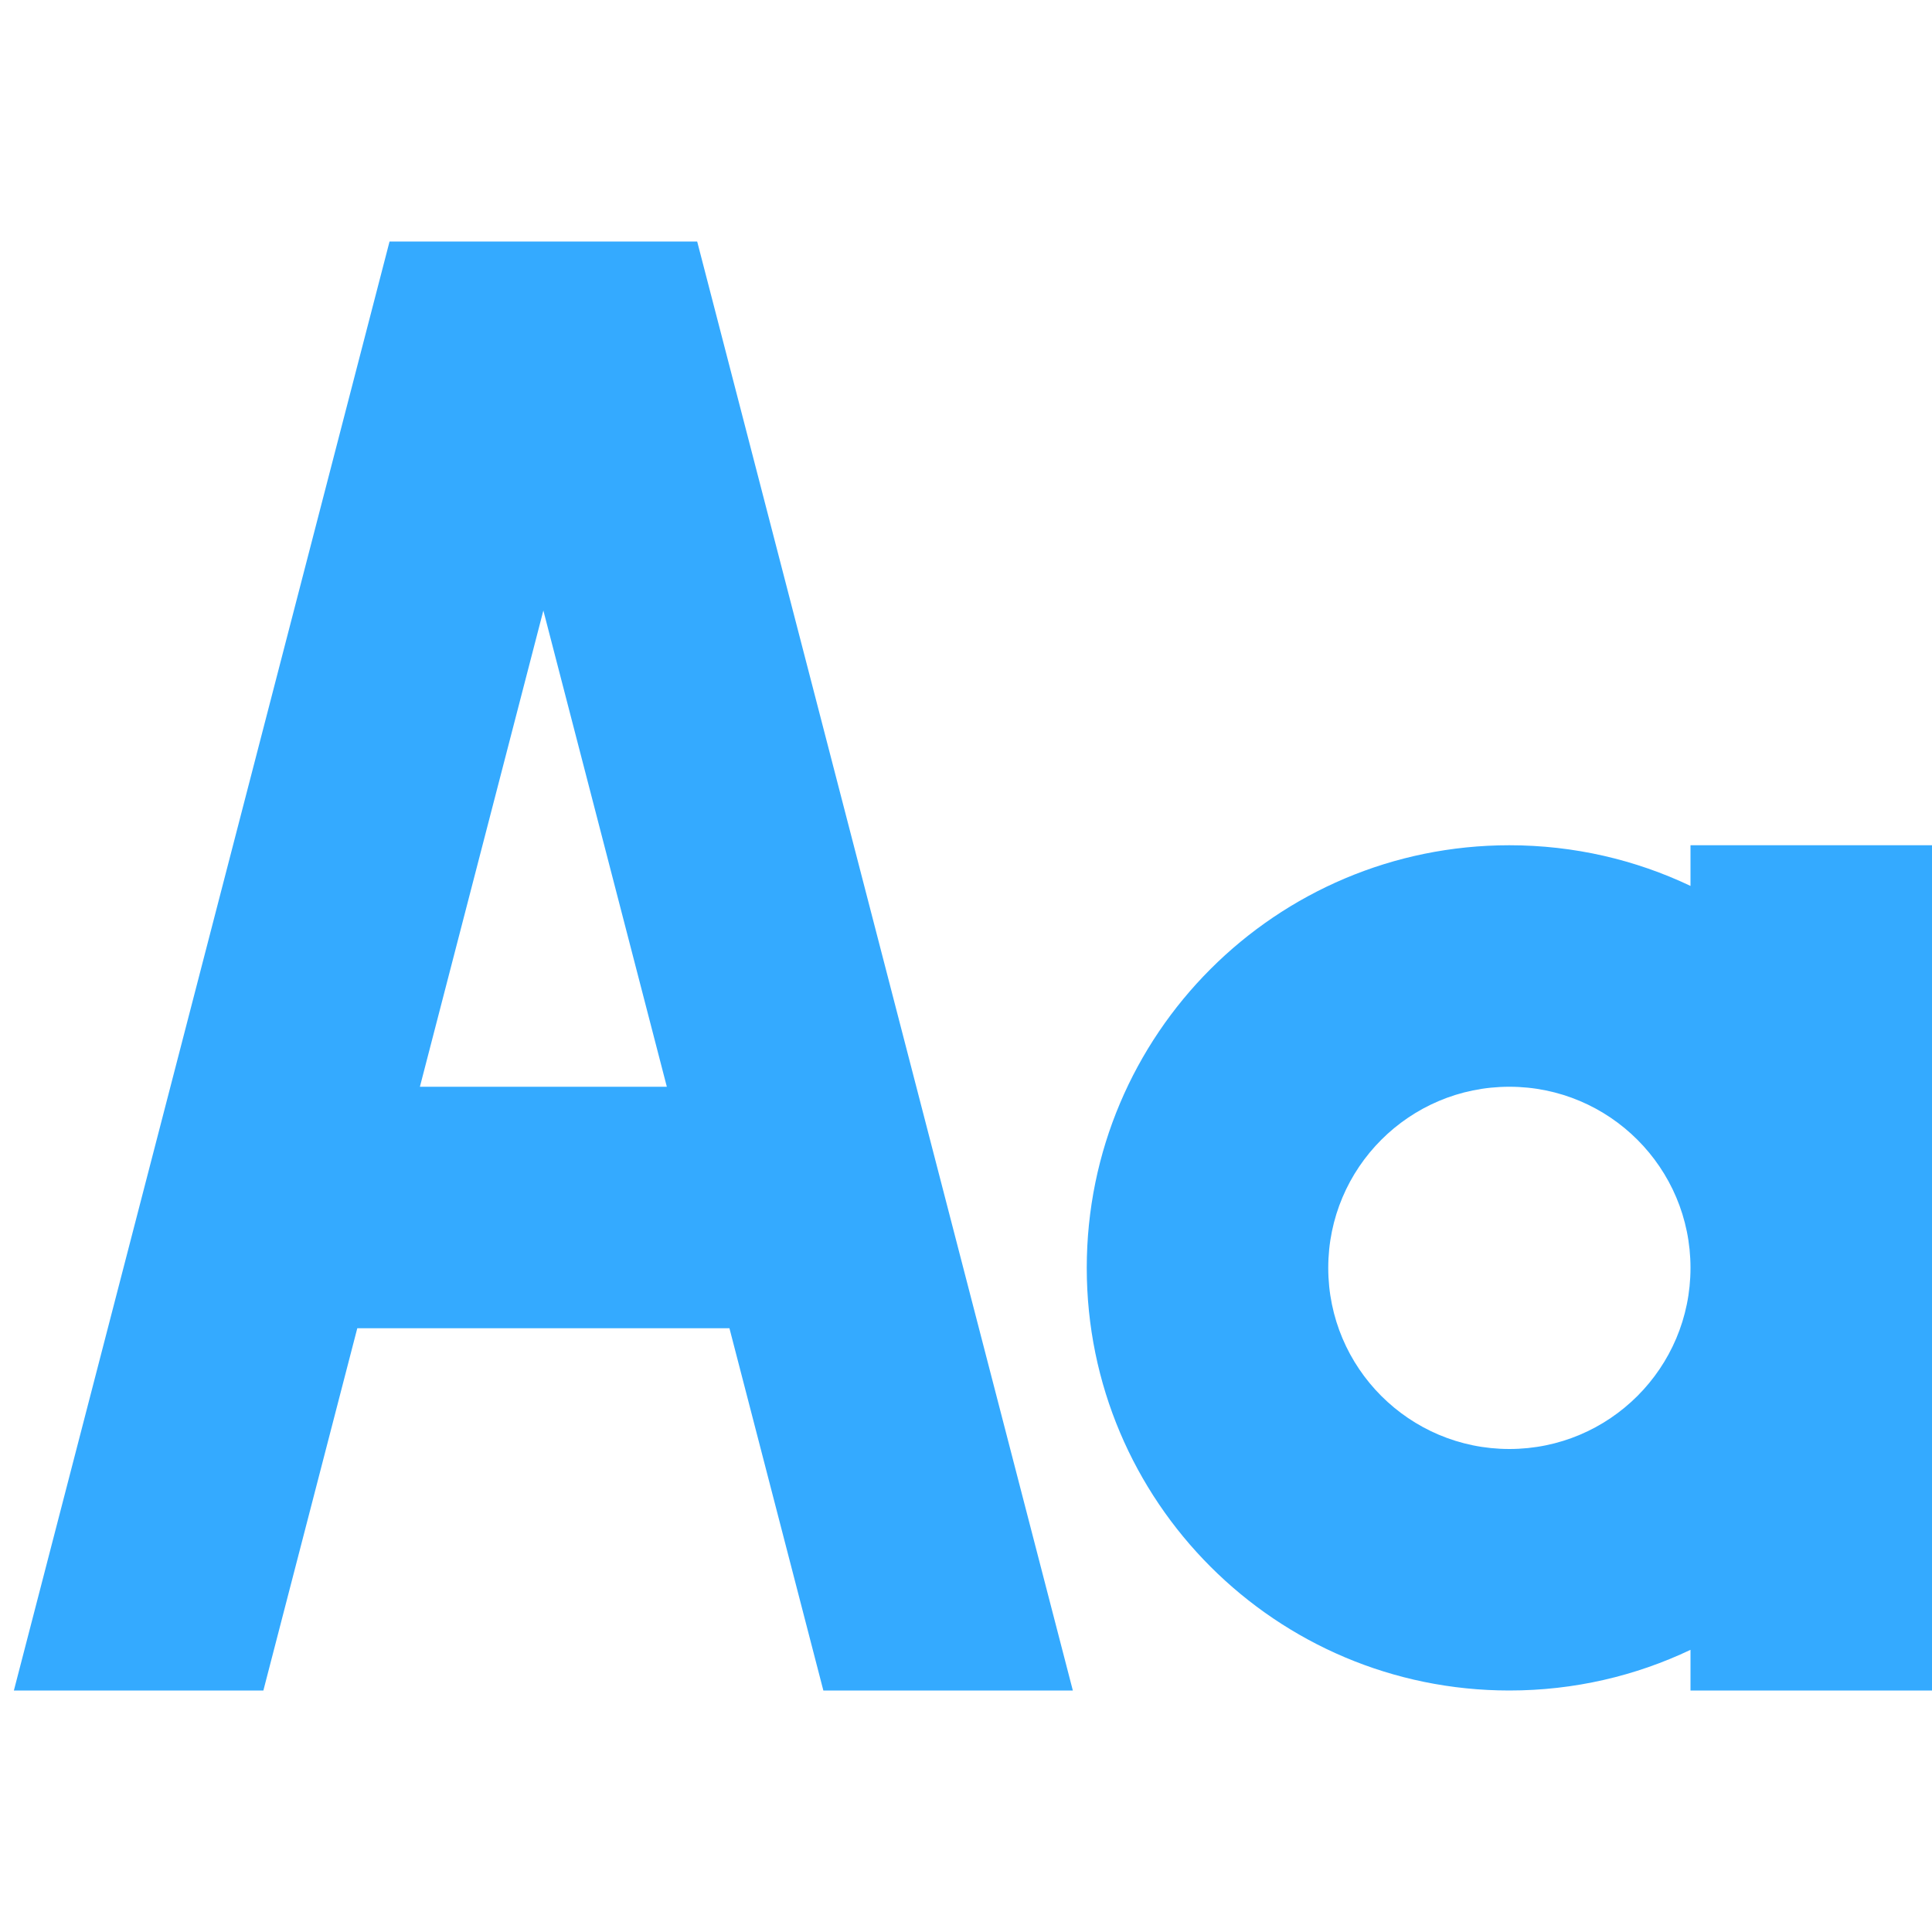 <svg width="800" height="800" viewBox="0 0 800 800" fill="none" xmlns="http://www.w3.org/2000/svg">
<path fill-rule="evenodd" clip-rule="evenodd" d="M161.305 100L5.75 700H109.056L147.945 550H302.046L340.935 700H444.241L288.686 100H161.305ZM276.12 450L224.995 252.804L173.871 450H276.12Z" fill="#34AAFF"/>
<path fill-rule="evenodd" clip-rule="evenodd" d="M700 366.841C677.27 356.043 651.84 350 625 350C528.35 350 450.002 428.35 450.002 525C450.002 621.65 528.35 700 625 700C651.84 700 677.27 693.96 700 683.16V700H800V350H700V366.841ZM550 525C550 483.579 583.58 450 625 450C666.425 450 700 483.579 700 525C700 566.42 666.425 600 625 600C583.58 600 550 566.42 550 525Z" fill="#34AAFF"/>
</svg>
